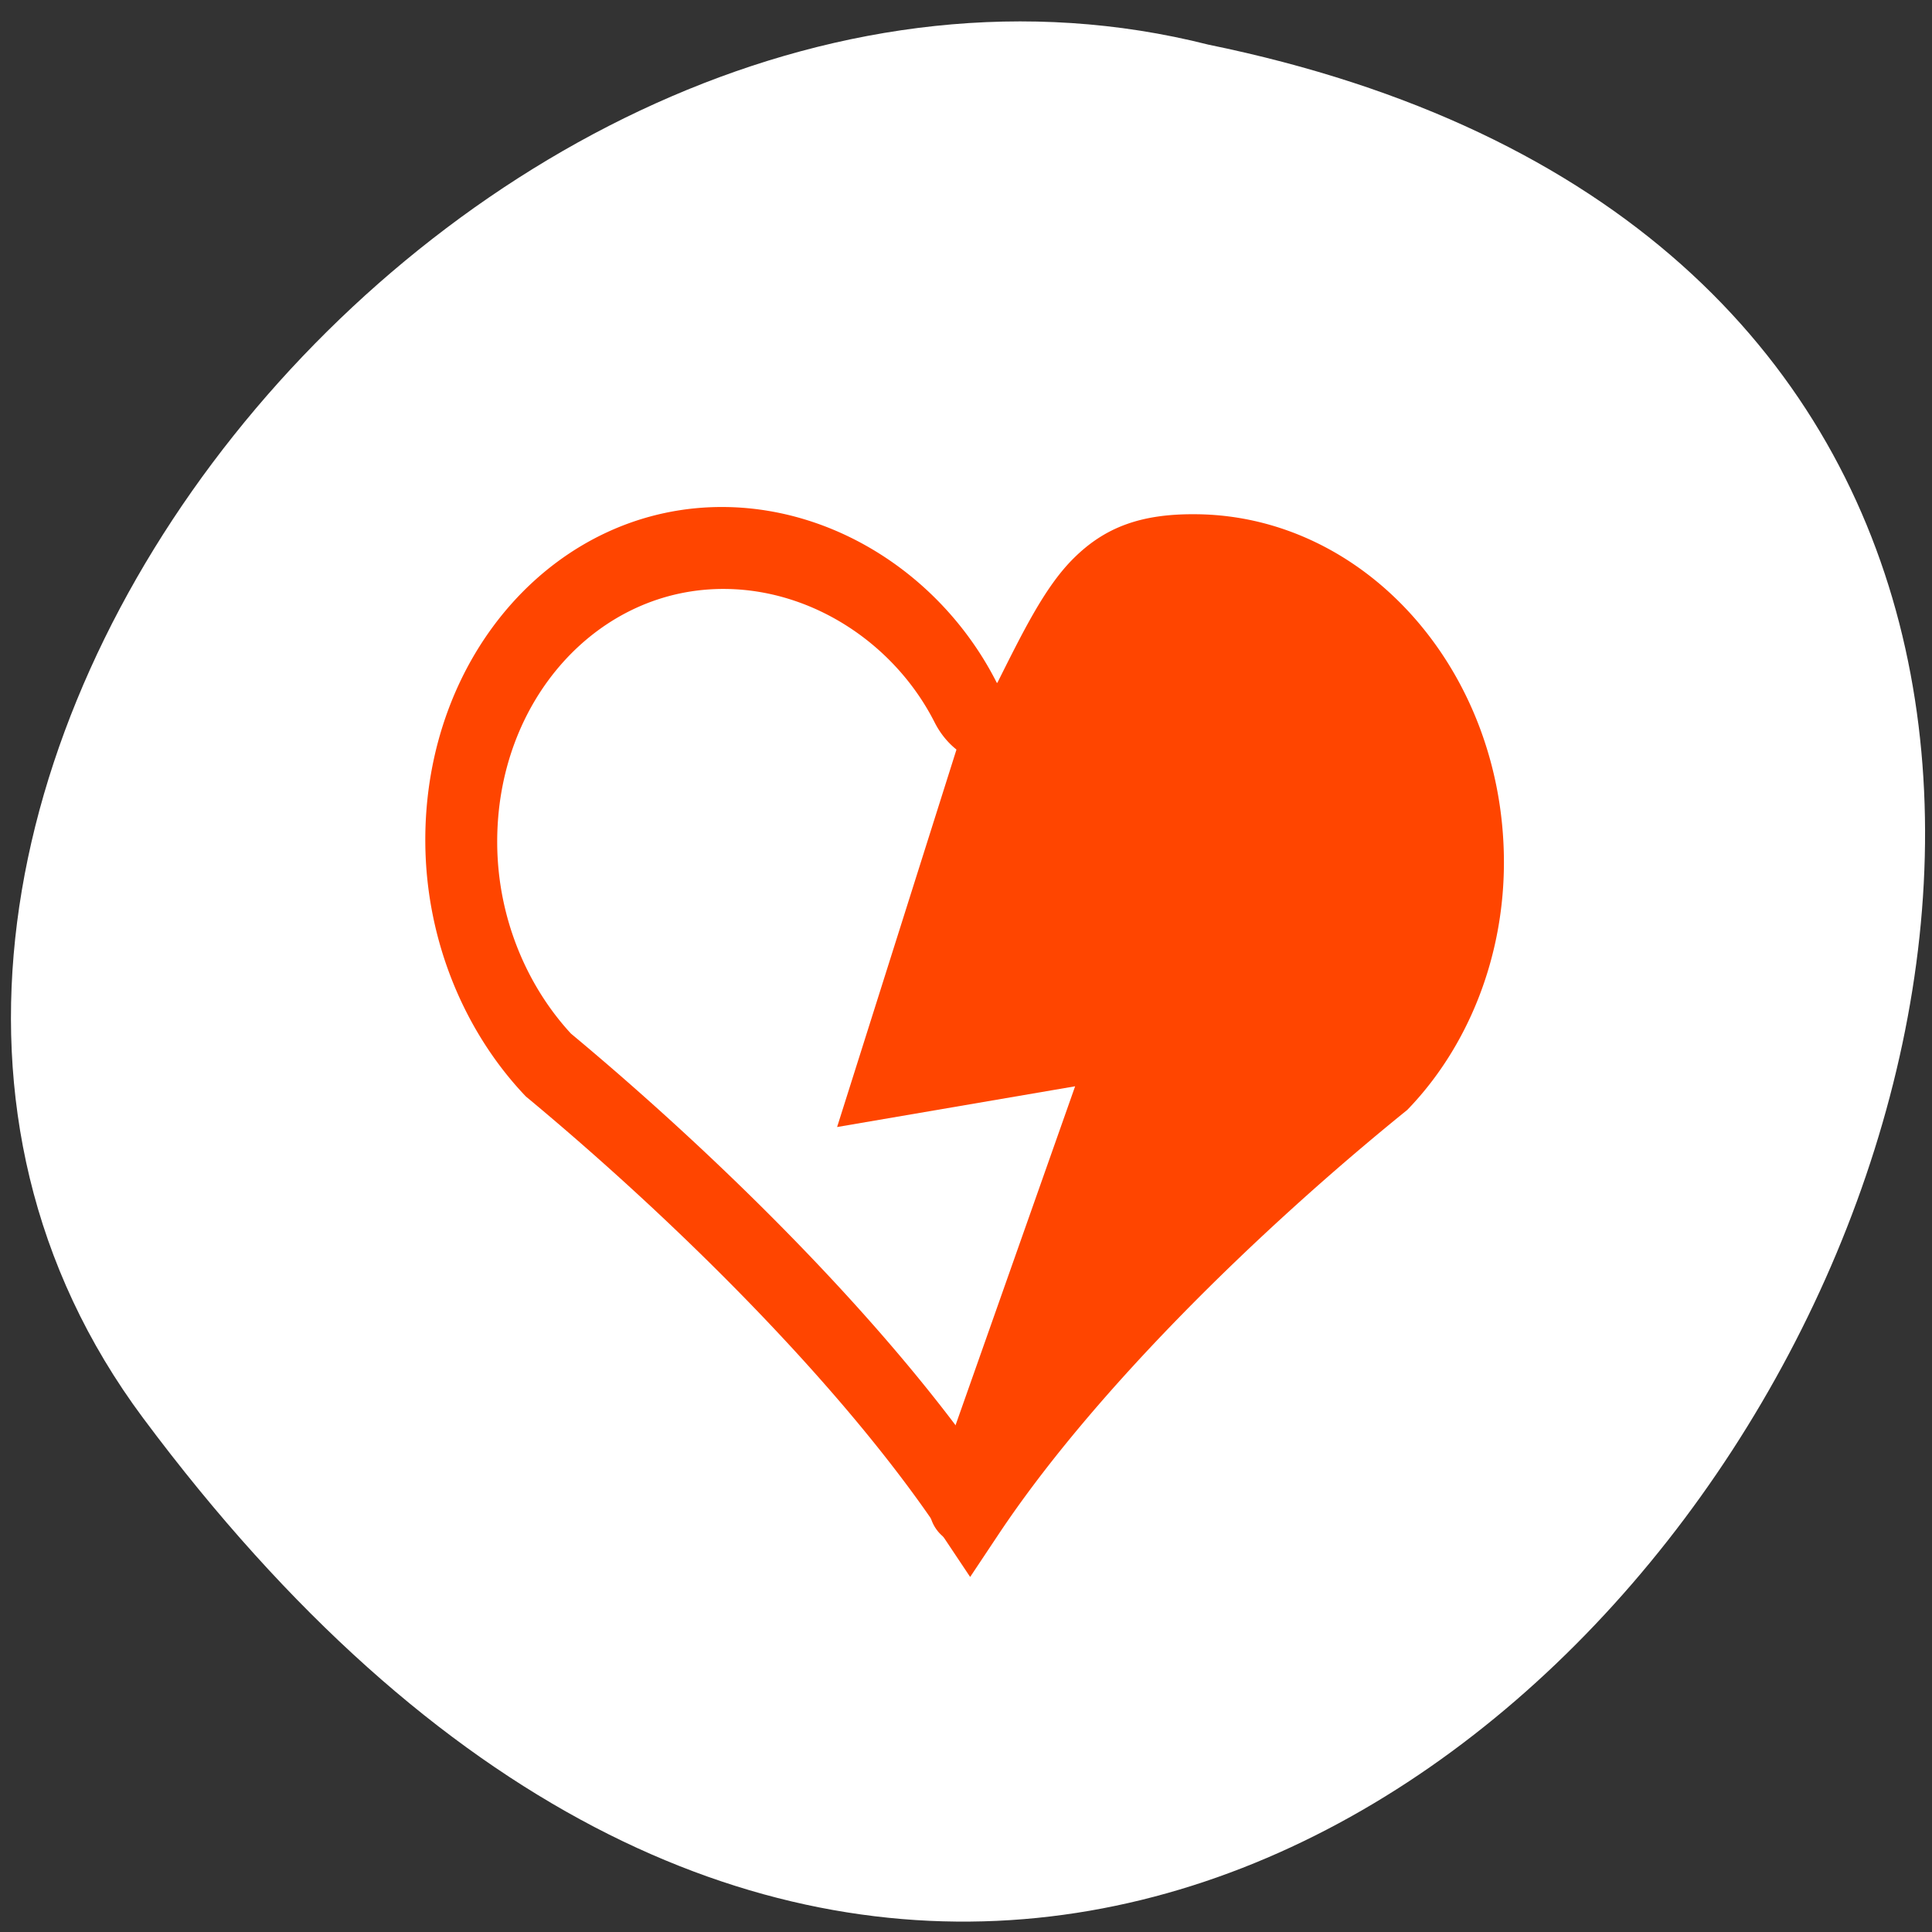 <svg xmlns="http://www.w3.org/2000/svg" viewBox="0 0 256 256"><rect x="0" y="0" width="256" height="256" fill="#333333" stroke="none"/><defs><clipPath><path transform="matrix(15.333 0 0 11.5 415 -125.5)" d="m -24 13 c 0 1.105 -0.672 2 -1.5 2 -0.828 0 -1.5 -0.895 -1.5 -2 0 -1.105 0.672 -2 1.5 -2 0.828 0 1.5 0.895 1.5 2 z"/></clipPath></defs><g transform="matrix(0.976 0 0 0.992 -1.131 -1.716)"><g style="fill:#fff;color:#000"><path d="m 20.591 191.15 c 159.88 211.27 367.24 -138.65 144.61 -183.46 -98.85 -24.59 -205.78 102.64 -144.61 183.46 z"/><path d="m 192.72 1020.38 c -2.062 0 -3.719 1.625 -3.719 3.656 0 1.055 0.467 2.02 1.188 2.688 2.063 1.486 4.418 3.507 5.813 5.344 1.395 -1.836 3.749 -3.858 5.813 -5.344 0.721 -0.666 1.188 -1.633 1.188 -2.688 0 -2.031 -1.657 -3.656 -3.719 -3.656 -0.699 0 -1.077 0.149 -1.406 0.438 -0.329 0.289 -0.608 0.777 -0.969 1.406 a 0.506 0.506 0 0 1 -0.875 0 c -0.627 -1.096 -1.915 -1.844 -3.313 -1.844 z" transform="matrix(9.761 0.147 0.085 10.944 -1868.1 -11120.44)" style="stroke:#ff4500"/></g><path d="m 132.45 202.99 l 22.482 -62.694 l -32.637 5.495 l 15.06 -46.851" style="fill:none;stroke:#ff4500;stroke-linecap:round;stroke-width:10.292"/><path d="m 146.4 175.85 c 10.501 -28.588 14.04 -39.32 13.1 -39.662 -0.568 -0.205 -9.143 0.822 -19.06 2.283 -9.914 1.461 -18.232 2.581 -18.484 2.49 -0.252 -0.091 2.488 -9.122 6.09 -20.07 4.736 -14.396 7.38 -20.966 9.556 -23.746 1.655 -2.114 4.684 -6.814 6.732 -10.444 4.637 -8.22 8.913 -10.509 18.458 -9.883 24.6 1.614 41.4 28.935 33.34 54.23 -2.735 8.589 -6.073 12.617 -19.453 23.477 -11.21 9.1 -18.809 15.878 -27.2 24.267 l -6.573 6.569 l 3.495 -9.515 z" style="fill:#ff4500;fill-rule:evenodd"/></g></svg>